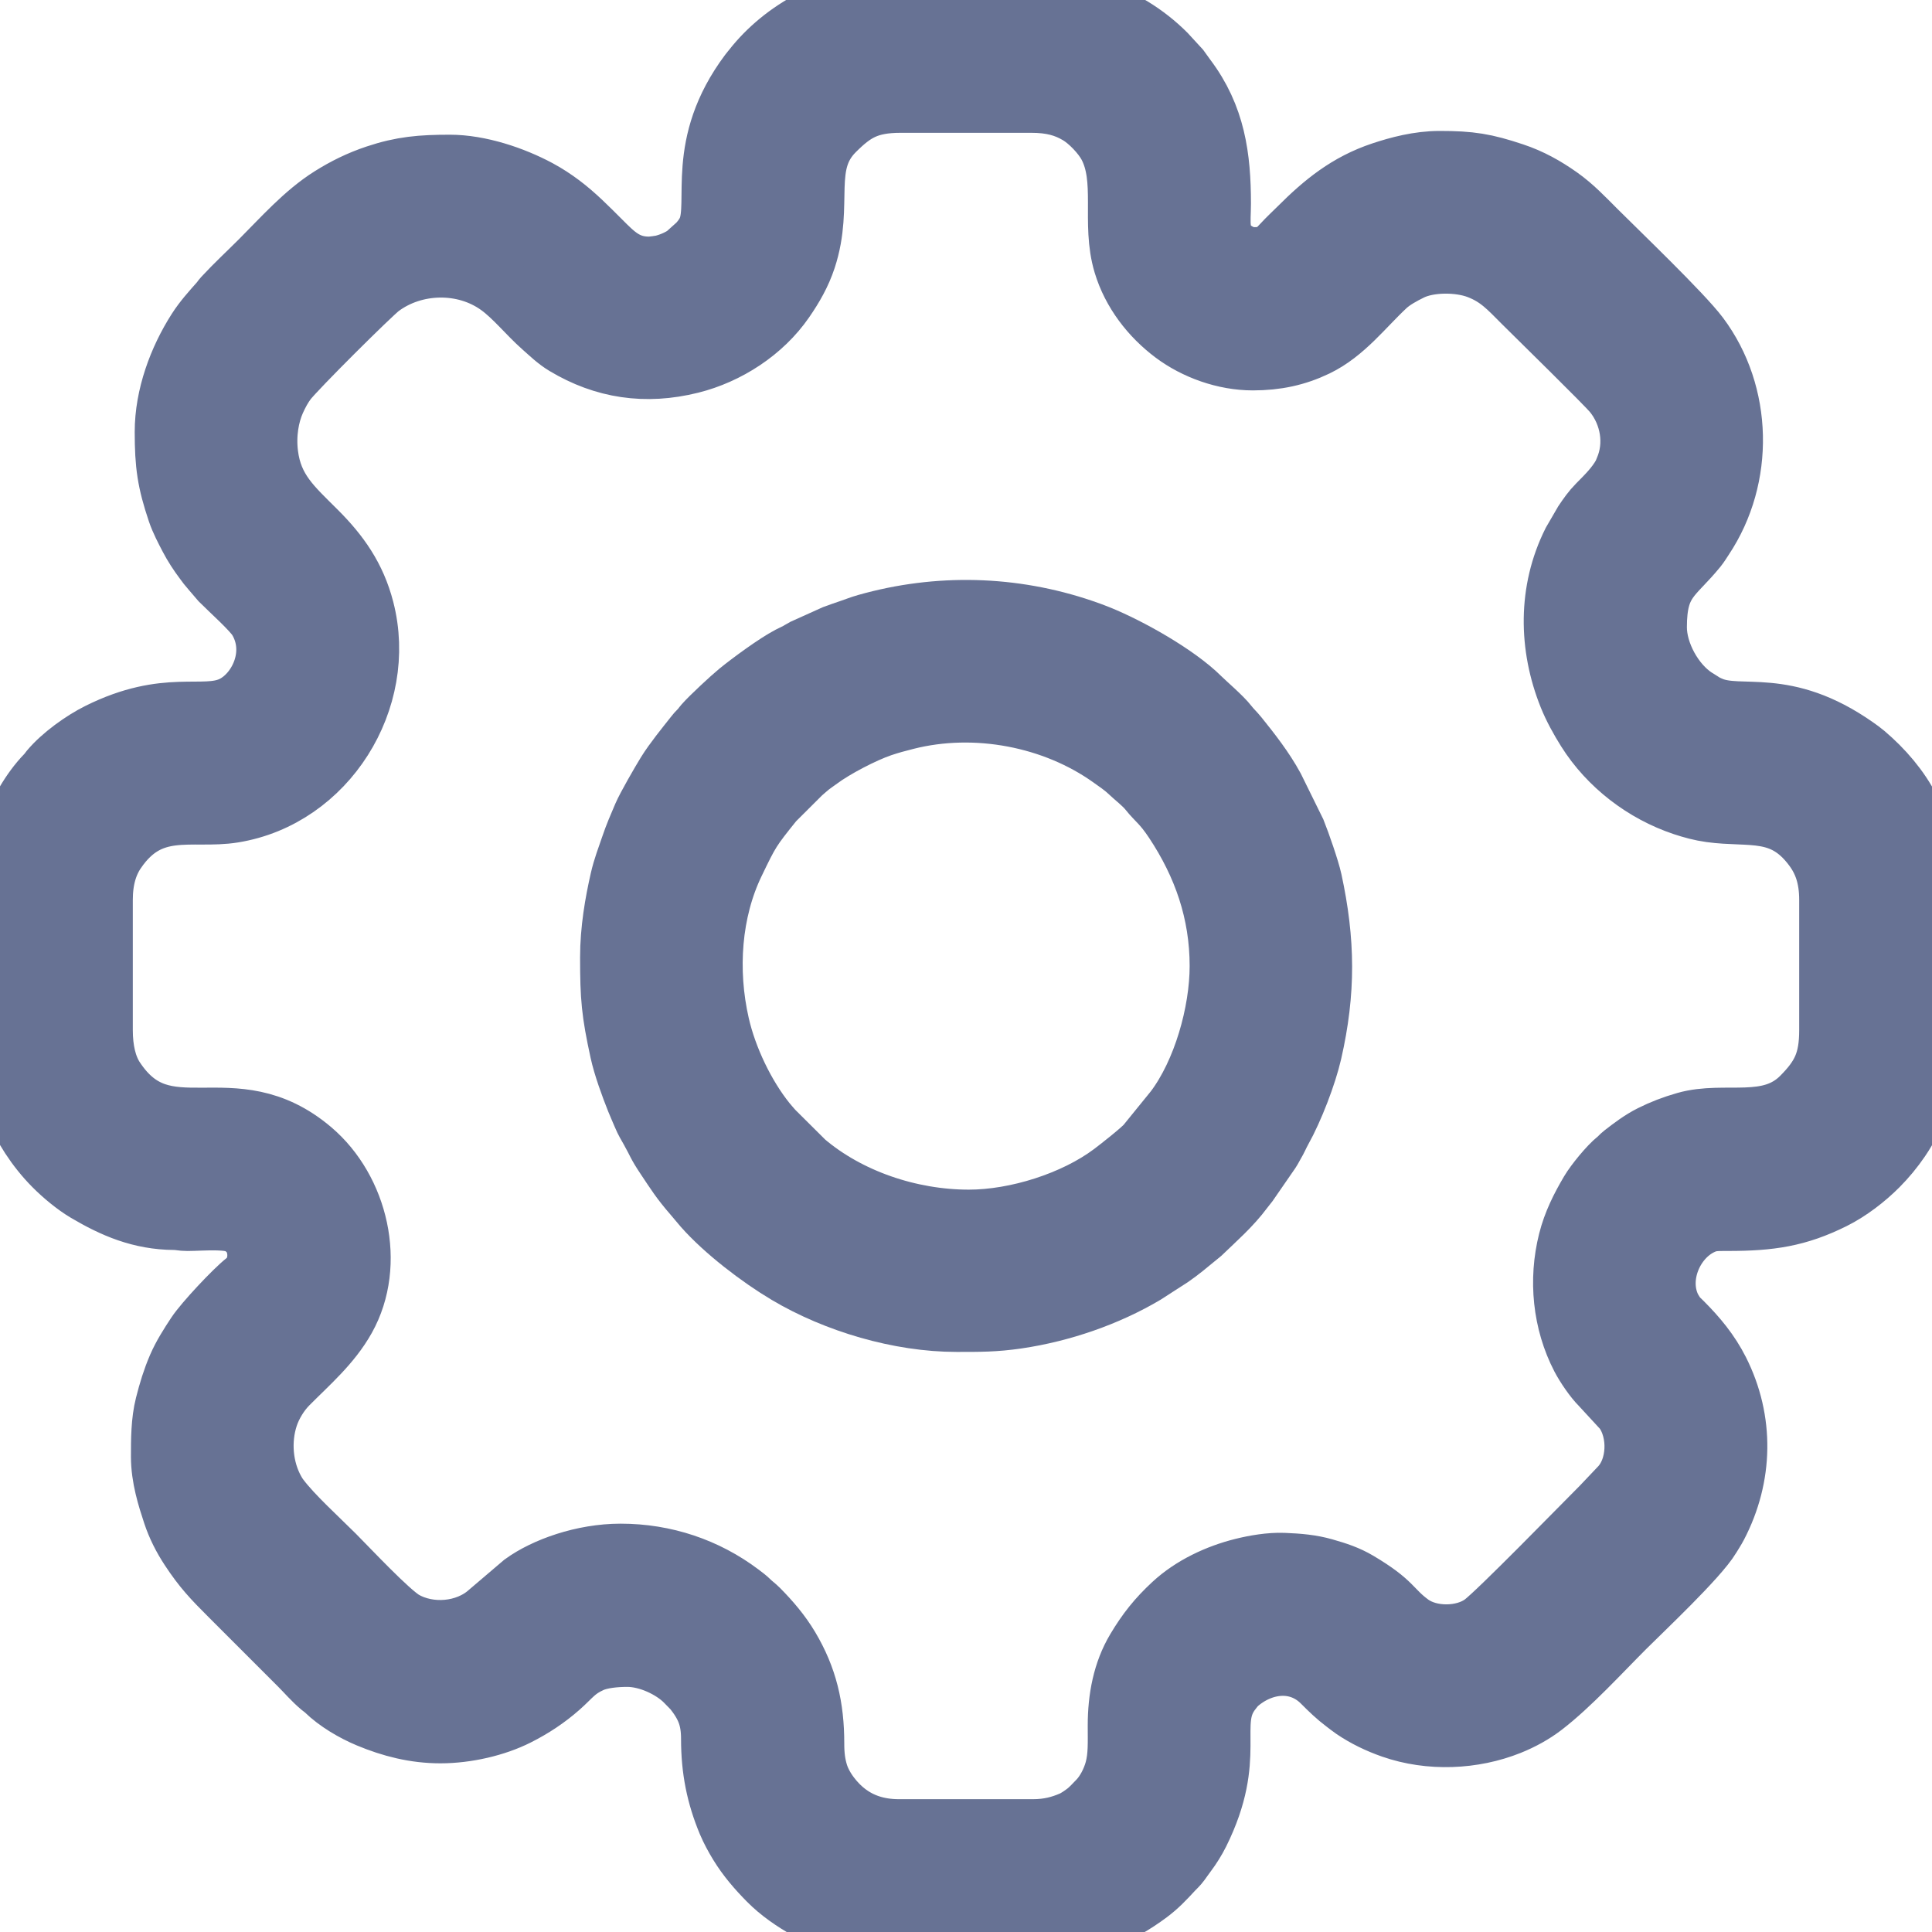 <svg width="128" height="128" viewBox="0 0 128 128" fill="none" xmlns="http://www.w3.org/2000/svg">
<path fill-rule="evenodd" clip-rule="evenodd" d="M59.686 6.799H68.314C69.676 6.799 70.596 7.062 71.467 7.583C72.169 8.003 73.03 8.903 73.419 9.632C74.637 11.912 73.623 14.772 74.44 17.489C74.999 19.35 76.242 20.957 77.77 22.098C79.19 23.157 81.119 23.865 83.005 23.865C84.558 23.865 85.889 23.58 87.21 22.945C89.077 22.047 90.346 20.326 91.834 18.941C92.267 18.538 92.912 18.183 93.485 17.904C94.684 17.322 96.661 17.322 97.938 17.809C99.278 18.32 99.936 19.073 100.931 20.067C101.86 20.997 106.396 25.426 106.895 26.043C108.033 27.451 108.378 29.434 107.638 31.119C107.58 31.25 107.563 31.33 107.485 31.467C107.053 32.232 106.448 32.827 105.837 33.444C105.489 33.796 105.21 34.193 104.934 34.605L104.176 35.91C102.56 39.141 102.607 42.821 103.937 46.13C104.247 46.901 104.685 47.688 105.122 48.384C106.582 50.709 108.924 52.497 111.519 53.365C112.08 53.552 112.687 53.719 113.327 53.807C115.965 54.172 118.115 53.438 120.13 56.131C120.8 57.026 121.201 58.075 121.201 59.624V68.251C121.201 70.316 120.686 71.347 119.373 72.674C117.211 74.862 114.275 73.589 111.662 74.34C110.813 74.584 110.132 74.848 109.406 75.21C108.732 75.547 108.112 76.018 107.536 76.466C107.367 76.597 107.3 76.701 107.145 76.825C106.6 77.255 105.68 78.387 105.342 78.961C104.733 79.993 104.212 81.028 103.912 82.219C103.263 84.798 103.536 87.592 104.759 89.945C105.048 90.5 105.624 91.347 106.057 91.773L107.556 93.399C108.627 94.833 108.552 97.307 107.276 98.586L106.12 99.806C104.82 101.105 99.278 106.799 98.251 107.566C96.968 108.522 94.731 108.543 93.435 107.583C92.115 106.606 92.337 106.2 89.971 104.796C89.275 104.383 88.593 104.156 87.73 103.911C86.892 103.672 86.068 103.596 85.041 103.555C84.148 103.52 83.125 103.699 82.329 103.897C80.669 104.31 78.972 105.102 77.706 106.275C76.687 107.219 75.995 108.088 75.279 109.287C74.395 110.768 74.065 112.509 74.065 114.325C74.065 115.451 74.111 116.344 73.866 117.251C73.665 117.993 73.251 118.781 72.769 119.28C72.537 119.52 72.233 119.851 71.977 120.051C71.715 120.255 71.333 120.522 71.021 120.658C70.279 120.98 69.478 121.201 68.439 121.201H59.561C58.079 121.201 56.989 120.772 56.131 120.13C55.344 119.541 54.513 118.522 54.198 117.5C54.011 116.889 53.934 116.295 53.935 115.513C53.938 113.106 53.478 111.152 52.29 109.155C51.725 108.206 51.032 107.398 50.263 106.619C50.044 106.399 49.883 106.301 49.669 106.088C49.487 105.907 49.255 105.735 49.05 105.581C46.79 103.878 44.049 102.947 41.119 102.947C38.622 102.947 36.104 103.853 34.644 104.911L32.382 106.838C30.899 108.171 28.454 108.374 26.743 107.384C25.76 106.815 23.062 103.926 22.162 103.025C21.046 101.91 19.391 100.414 18.506 99.241C18.381 99.075 18.319 98.978 18.211 98.786C17.386 97.317 17.232 95.439 17.76 93.841C18.017 93.066 18.513 92.266 19.066 91.709C20.442 90.32 21.917 89.068 22.885 87.338C24.9 83.739 23.726 78.818 20.658 76.209C15.376 71.717 10.929 76.557 7.585 71.466C7.058 70.662 6.799 69.556 6.799 68.251V59.624C6.799 58.25 7.12 57.212 7.685 56.385C9.961 53.054 12.727 54.279 15.454 53.839C21.638 52.84 25.657 46.328 24.116 40.368C23.563 38.227 22.471 36.693 20.974 35.196C19.373 33.595 18.049 32.479 17.755 30.101C17.59 28.765 17.816 27.502 18.239 26.553C18.447 26.087 18.697 25.626 18.989 25.24C19.596 24.437 24.576 19.486 25.205 19.016C27.425 17.352 30.731 17.243 33.056 18.926C34.077 19.666 34.981 20.812 35.946 21.662C36.431 22.089 36.874 22.526 37.434 22.862C40.013 24.411 42.772 24.824 45.771 24.078C48.197 23.474 50.532 21.96 51.96 19.89C52.561 19.018 53.059 18.157 53.396 17.137C54.594 13.512 53.061 10.877 55.294 8.657C56.575 7.383 57.516 6.799 59.686 6.799V6.799ZM42.995 17.676C41.495 17.676 40.738 16.889 39.791 15.941C38.95 15.101 38.13 14.263 37.181 13.55C36.714 13.199 36.208 12.865 35.66 12.57C33.996 11.678 31.761 10.925 29.804 10.925C27.902 10.925 26.639 11.031 24.92 11.604C23.796 11.979 22.839 12.458 21.915 13.038C20.172 14.131 18.684 15.824 17.254 17.254C16.436 18.073 15.6 18.843 14.815 19.692C14.691 19.826 14.683 19.871 14.566 20.004C14.029 20.613 13.506 21.182 13.062 21.877C11.831 23.803 10.925 26.238 10.925 28.616C10.925 30.785 11.084 31.902 11.76 33.908C11.956 34.49 12.285 35.111 12.549 35.619C12.821 36.141 13.168 36.674 13.523 37.145C13.621 37.275 13.664 37.341 13.764 37.468C13.878 37.614 13.944 37.669 14.05 37.806L14.627 38.479C15.211 39.069 16.721 40.414 17.088 41.02C18.474 43.306 17.099 46.045 15.32 46.828C13.397 47.673 11.034 46.327 6.548 48.559C5.474 49.093 4.1 50.077 3.316 51.015C3.2 51.155 3.2 51.186 3.064 51.326C2.042 52.375 1.198 53.887 0.71 55.286C0.375 56.249 0.047 57.553 0.047 58.811V69.189C0.047 70.67 0.375 71.913 0.868 73.119C1.49 74.645 2.407 76.073 3.563 77.238C4.167 77.847 4.99 78.533 5.715 78.961C7.521 80.028 9.304 80.799 11.552 80.814C11.912 80.817 12.023 80.882 12.423 80.881C13.406 80.877 15.329 80.682 15.998 81.182C16.098 81.256 16.16 81.312 16.276 81.404C17.291 82.207 17.356 84.058 16.266 84.908C15.539 85.475 13.549 87.593 13.012 88.406C12.562 89.088 12.108 89.796 11.781 90.551C11.421 91.386 11.18 92.183 10.949 93.094C10.677 94.166 10.675 95.395 10.675 96.508C10.675 97.887 11.098 99.217 11.454 100.292C11.726 101.117 12.116 101.88 12.587 102.597C13.459 103.923 14.084 104.575 15.223 105.713L19.817 110.308C20.297 110.787 20.738 111.309 21.258 111.743C21.397 111.86 21.429 111.86 21.569 111.995C22.327 112.734 23.422 113.38 24.401 113.789C25.919 114.423 27.482 114.825 29.179 114.825C30.923 114.825 32.841 114.376 34.264 113.658C35.294 113.139 36.212 112.533 37.071 111.777C37.869 111.074 38.128 110.608 39.181 110.136C39.818 109.851 40.774 109.761 41.557 109.761C42.972 109.761 44.539 110.531 45.385 111.372L45.941 111.941C46.744 112.957 47.122 113.79 47.121 115.2C47.12 117.253 47.472 118.968 48.209 120.738C48.412 121.223 48.695 121.741 48.96 122.175C49.514 123.08 50.175 123.841 50.918 124.593C51.652 125.335 52.569 125.967 53.477 126.473C54.991 127.316 56.802 127.953 58.686 127.953H69.314C71.769 127.953 74.2 126.846 76.101 125.426C76.736 124.952 77.178 124.474 77.706 123.904C77.903 123.692 78.002 123.623 78.183 123.381C78.341 123.168 78.474 122.969 78.629 122.764C78.913 122.388 79.223 121.893 79.442 121.452C81.972 116.35 79.976 114.246 81.504 112.136C81.613 111.985 81.845 111.684 81.988 111.558C83.629 110.116 85.996 109.83 87.615 111.465C88.085 111.938 88.556 112.395 89.095 112.798C89.306 112.955 89.452 113.079 89.668 113.226C90.452 113.758 91.307 114.17 92.218 114.489C94.725 115.365 97.613 115.239 100.019 114.272C100.808 113.955 101.588 113.528 102.259 113.011C104.04 111.64 106.065 109.425 107.651 107.839C108.8 106.69 112.519 103.192 113.329 101.826C113.469 101.591 113.639 101.336 113.772 101.081C115.472 97.817 115.547 94.108 113.887 90.819C113.266 89.588 112.433 88.583 111.465 87.615C111.295 87.446 111.142 87.319 111.01 87.132C110.913 86.997 110.741 86.718 110.662 86.542C109.768 84.562 110.851 82.064 112.676 81.169C113.288 80.869 113.643 80.879 114.512 80.879C117.283 80.879 119.098 80.613 121.452 79.442C122.515 78.913 123.601 78.081 124.437 77.238C124.968 76.703 125.451 76.118 125.878 75.491C126.156 75.084 126.418 74.634 126.641 74.19C127.424 72.631 127.953 71.103 127.953 69.189V58.811C127.953 57.171 127.553 55.692 126.91 54.415C126.772 54.14 126.697 53.919 126.558 53.642C125.844 52.225 124.761 50.976 123.558 49.953C123.373 49.796 123.138 49.628 122.951 49.497C118.224 46.177 115.372 47.671 113.368 46.828C113.07 46.702 112.928 46.63 112.674 46.458C112.535 46.363 112.45 46.323 112.327 46.243C110.877 45.304 109.761 43.273 109.761 41.557C109.761 38.45 110.858 38.225 112.431 36.287C112.594 36.086 112.712 35.88 112.862 35.656C115.563 31.609 115.426 26.092 112.557 22.257C111.456 20.785 107.197 16.706 105.745 15.254C104.962 14.471 104.226 13.689 103.322 13.05C102.379 12.385 101.413 11.84 100.282 11.464C98.383 10.831 97.42 10.675 95.383 10.675C93.982 10.675 92.627 11.041 91.546 11.401C89.295 12.15 87.702 13.448 86.084 15.066C85.704 15.445 85.315 15.801 84.958 16.191C84.364 16.838 84.033 17.051 83.067 17.051C82.5 17.051 82.026 16.793 81.691 16.552C80.636 15.797 80.879 14.686 80.879 13.488C80.879 10.396 80.511 7.709 78.584 5.155C78.425 4.943 78.325 4.787 78.166 4.573L77.238 3.563C75.89 2.219 74.26 1.229 72.432 0.617C71.567 0.328 70.257 0.047 69.126 0.047H58.936C55.319 0.047 51.887 1.972 49.871 4.548C49.788 4.655 49.736 4.705 49.648 4.824C46.067 9.604 47.665 13.363 46.89 15.195C46.728 15.578 46.514 15.838 46.265 16.133L45.409 16.902C44.976 17.192 44.448 17.423 43.935 17.554C43.752 17.601 43.218 17.676 42.995 17.676Z" fill="#677294" stroke="#677294" stroke-width="4" stroke-miterlimit="22.926"/>
<path fill-rule="evenodd" clip-rule="evenodd" d="M64.187 80.817C60.268 80.817 56.205 79.431 53.328 76.984L51.228 74.896C51.053 74.69 50.907 74.535 50.738 74.324C49.341 72.577 48.169 70.13 47.658 67.901C46.825 64.26 47.13 60.355 48.642 57.207C49.666 55.074 49.754 54.935 51.256 53.069L53.103 51.228C53.31 51.053 53.465 50.907 53.676 50.738C53.887 50.57 54.072 50.457 54.292 50.292C55.266 49.562 57.198 48.551 58.396 48.144C58.961 47.952 59.449 47.822 60.049 47.671C64.647 46.51 69.817 47.523 73.564 50.184C73.948 50.457 74.425 50.779 74.768 51.106C75.188 51.506 75.763 51.935 76.118 52.382C76.666 53.068 77.018 53.233 77.791 54.397C79.713 57.293 80.817 60.436 80.817 64C80.817 67.098 79.701 71.044 77.833 73.52L75.956 75.832C75.586 76.254 74.135 77.388 73.672 77.736C71.175 79.609 67.34 80.817 64.187 80.817ZM40.432 63.437C40.432 66.089 40.516 67.054 41.083 69.662C41.297 70.646 41.779 71.963 42.155 72.904C42.31 73.29 42.429 73.539 42.584 73.913C42.735 74.28 42.895 74.532 43.077 74.858C43.579 75.754 43.506 75.772 44.12 76.691C44.769 77.661 45.1 78.205 45.947 79.177L46.605 79.957C47.997 81.537 50.328 83.322 52.158 84.407C55.377 86.316 59.594 87.568 63.375 87.568C64.882 87.568 65.9 87.578 67.412 87.355C70.345 86.923 73.346 85.886 75.842 84.407L77.591 83.28C77.897 83.068 78.123 82.894 78.414 82.665L79.583 81.709C80.53 80.796 81.557 79.906 82.371 78.808C82.488 78.65 82.58 78.537 82.7 78.387L84.156 76.279C84.274 76.1 84.324 75.98 84.43 75.803C84.624 75.483 84.736 75.19 84.922 74.858C85.69 73.487 86.563 71.216 86.906 69.714C87.821 65.706 87.787 62.355 86.917 58.337C86.76 57.612 86.149 55.853 85.845 55.096L84.401 52.163C83.744 50.959 82.876 49.847 82.024 48.789C81.779 48.484 81.585 48.324 81.353 48.023C80.946 47.496 79.923 46.632 79.519 46.23C77.948 44.668 74.781 42.9 72.779 42.093C72.427 41.951 72.088 41.827 71.729 41.705C67.093 40.127 62.128 40.004 57.409 41.342C56.968 41.467 56.744 41.571 56.334 41.706C55.937 41.837 55.651 41.945 55.271 42.081L53.246 42.994C53.078 43.082 52.979 43.158 52.81 43.246C52.646 43.331 52.474 43.408 52.309 43.494C51.418 43.957 49.725 45.198 48.919 45.856C48.446 46.243 47.094 47.497 46.668 47.981C46.532 48.135 46.511 48.201 46.356 48.356C46.187 48.525 46.149 48.57 46.004 48.754C45.462 49.441 44.644 50.443 44.162 51.227C43.791 51.831 42.856 53.447 42.602 54.042C42.303 54.742 42.038 55.346 41.784 56.1C41.54 56.823 41.275 57.49 41.094 58.286C40.744 59.819 40.432 61.603 40.432 63.437L40.432 63.437Z" fill="#677294" stroke="#677294" stroke-width="4" stroke-miterlimit="22.926"/>
</svg>
